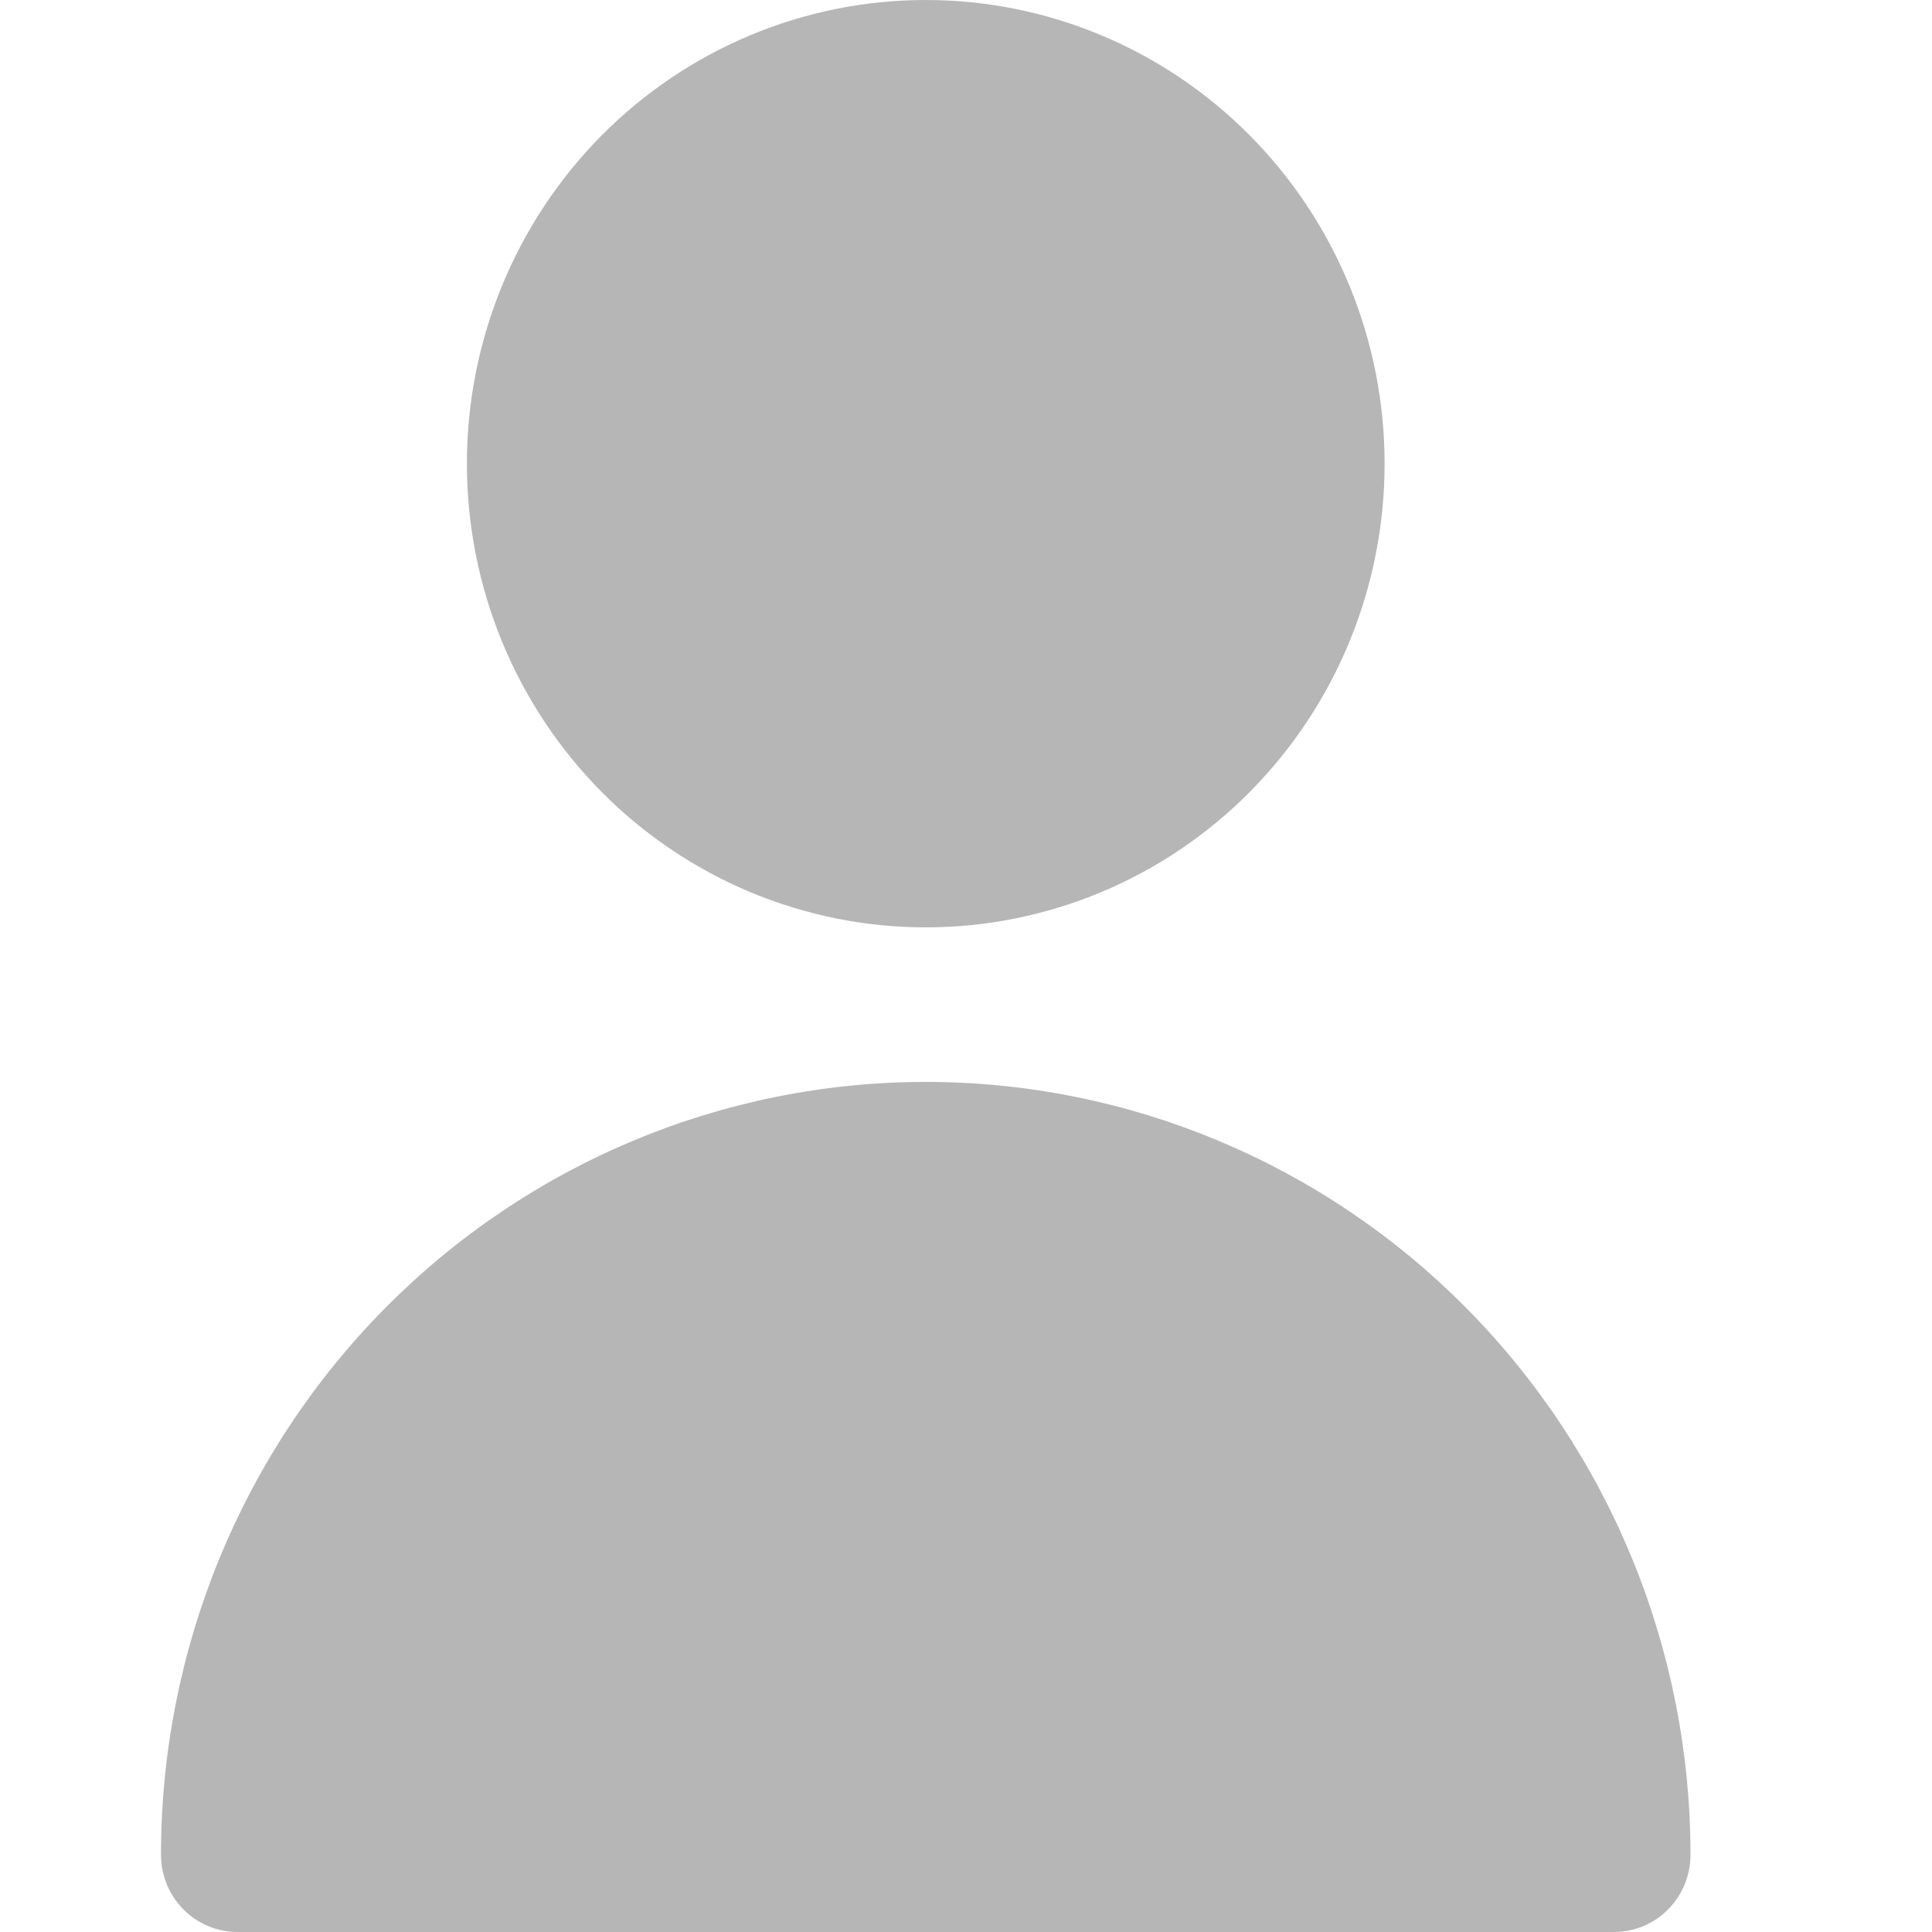 <svg width="24" height="24" viewBox="0 0 24 24" fill="none" xmlns="http://www.w3.org/2000/svg">
<path fill-rule="evenodd" clip-rule="evenodd" d="M17.2 5.76C17.2 7.288 16.599 8.753 15.53 9.833C14.462 10.913 13.012 11.52 11.5 11.52C9.988 11.52 8.538 10.913 7.469 9.833C6.401 8.753 5.8 7.288 5.8 5.76C5.8 4.232 6.401 2.767 7.469 1.687C8.538 0.607 9.988 0 11.5 0C13.012 0 14.462 0.607 15.53 1.687C16.599 2.767 17.2 4.232 17.2 5.76ZM11.5 13.44C8.98 13.44 6.564 14.451 4.782 16.252C3.001 18.052 2 20.494 2 23.04C2 23.295 2.1 23.539 2.278 23.719C2.456 23.899 2.698 24 2.95 24H20.05C20.302 24 20.544 23.899 20.722 23.719C20.9 23.539 21 23.295 21 23.04C21 20.494 19.999 18.052 18.218 16.252C16.436 14.451 14.02 13.44 11.5 13.44Z" fill="#B6B6B6"/>
</svg>
